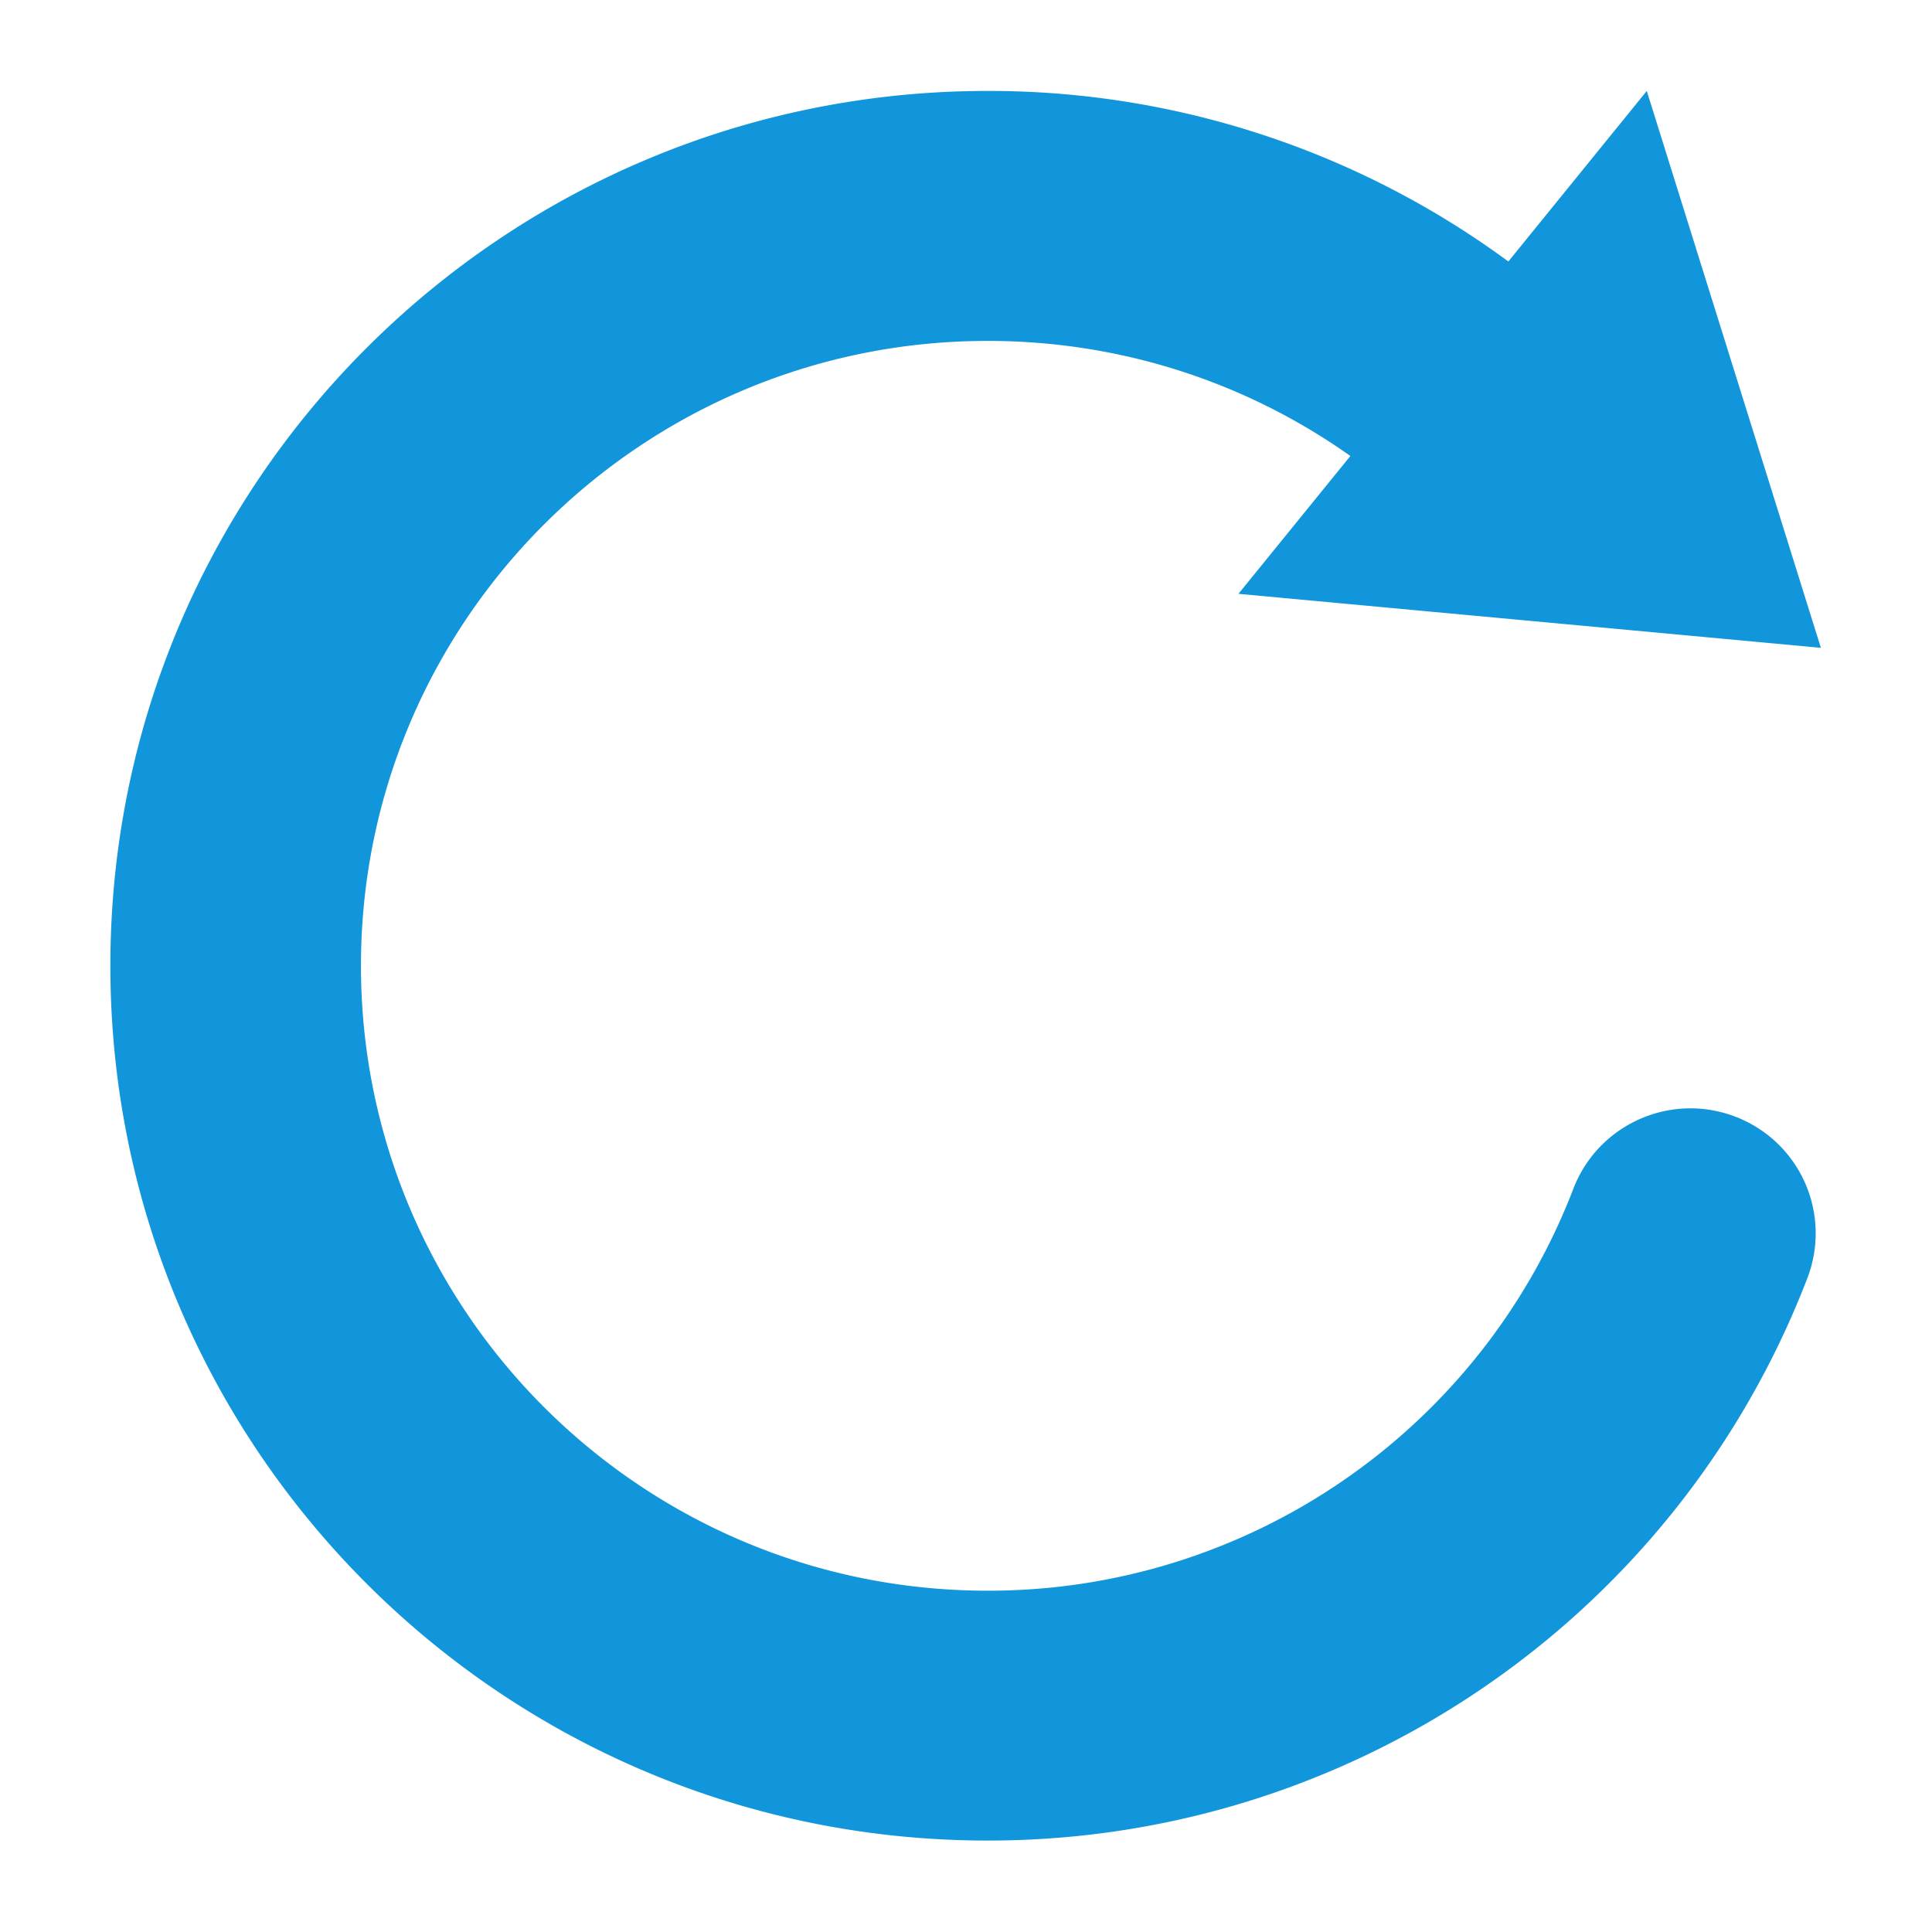 <?xml version="1.0" standalone="no"?><!DOCTYPE svg PUBLIC "-//W3C//DTD SVG 1.1//EN" "http://www.w3.org/Graphics/SVG/1.1/DTD/svg11.dtd"><svg t="1661780821640" class="icon" viewBox="0 0 1024 1024" version="1.1" xmlns="http://www.w3.org/2000/svg" p-id="4929" xmlns:xlink="http://www.w3.org/1999/xlink" width="200" height="200"><path d="M715.725 241.69l-59.32 73.047 308.7 28.626-92.278-295.168-73.37 90.403a464.297 464.297 0 0 0-275.993-90.403C266.696 48.195 58.5 255.81 58.5 511.862c0 256.118 208.195 463.667 464.963 463.667 192.62 0.169 365.409-118.415 434.524-298.204a66.181 66.181 0 0 0-38.272-85.484c-34.243-13.086-72.622 4.004-85.801 38.206-49.362 128.45-172.785 213.176-310.39 213.058-183.46 0-332.206-148.295-332.206-331.238 0-182.876 148.746-331.177 332.206-331.177 70.195-0.005 136.832 21.755 192.2 61" p-id="4930" fill="#1296db"></path></svg>